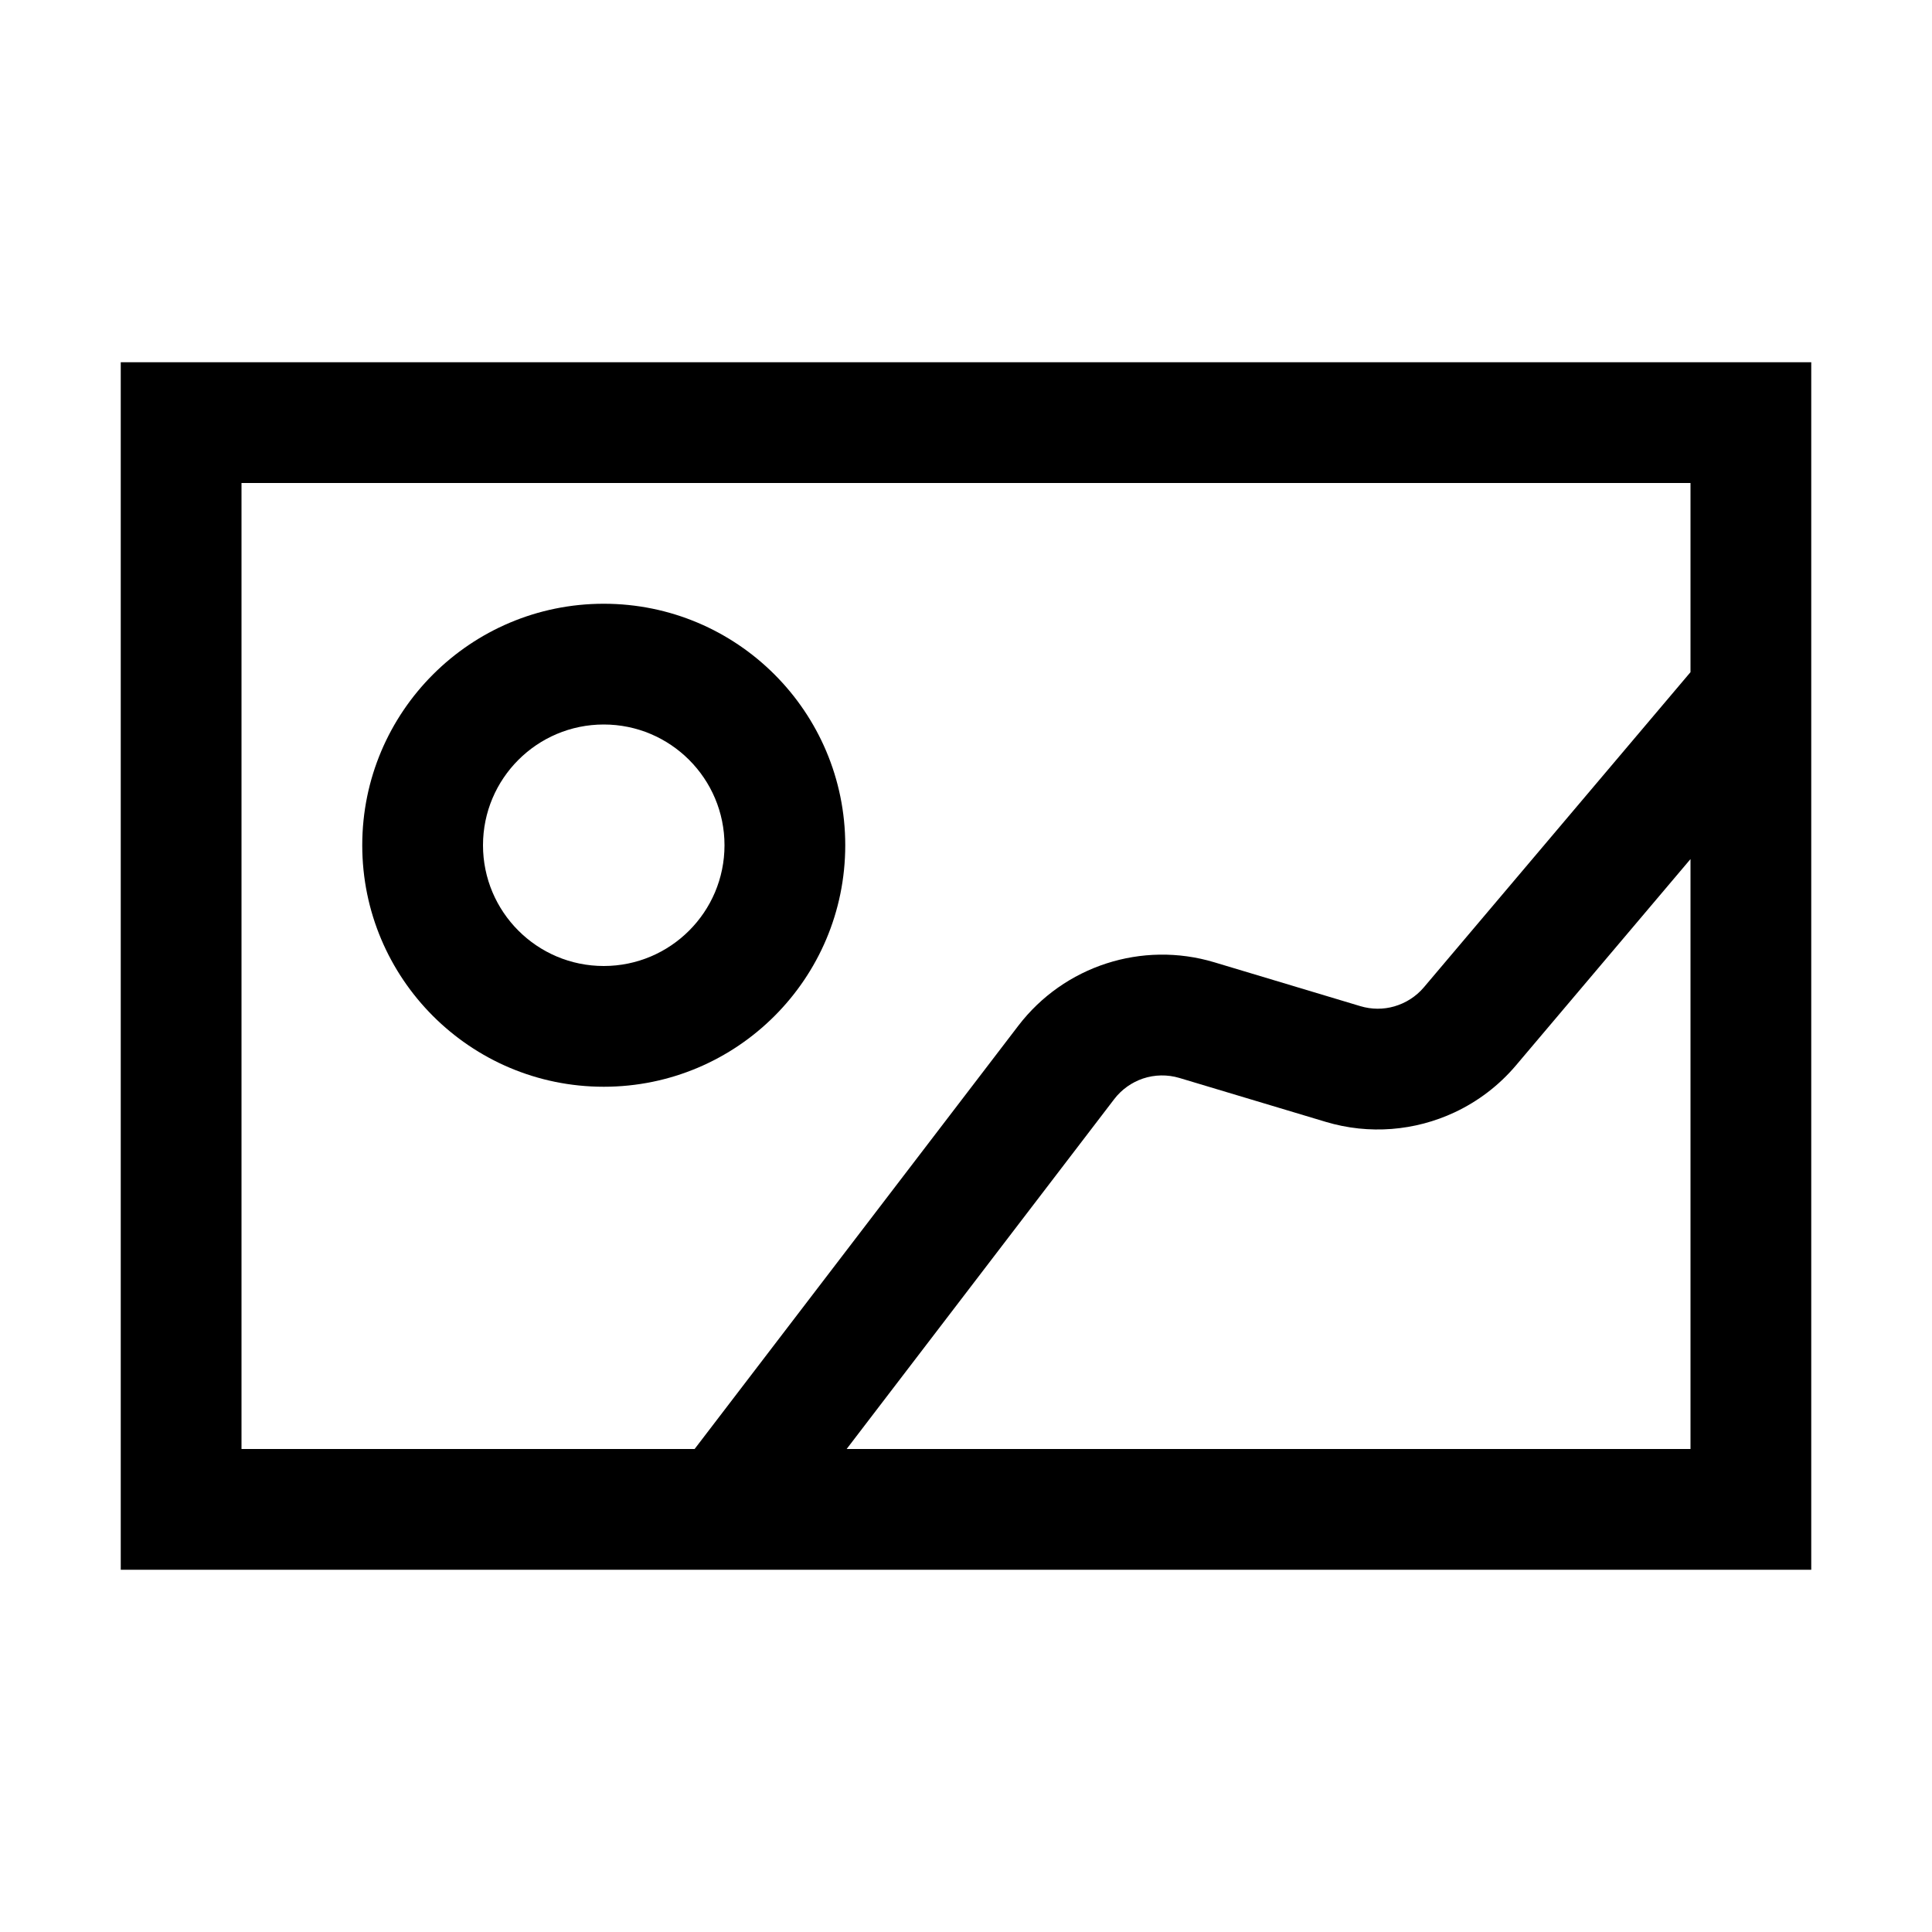 <svg width="32" height="32" viewBox="0 0 32 32" fill="none" xmlns="http://www.w3.org/2000/svg">
    <path fill-rule="evenodd" clip-rule="evenodd" d="M10 18C12.209 18 14 16.209 14 14C14 11.791 12.209 10 10 10C7.791 10 6 11.791 6 14C6 16.209 7.791 18 10 18ZM10 16C11.104 16 12 15.104 12 14C12 12.896 11.104 12 10 12C8.896 12 8 12.896 8 14C8 15.104 8.896 16 10 16Z" fill="black"/>
    <path fill-rule="evenodd" clip-rule="evenodd" d="M2 6V26H30V6H2ZM28 8H4V24H11.505L16.866 16.99C17.624 15.999 18.916 15.58 20.111 15.938L22.532 16.665C22.719 16.721 22.914 16.721 23.094 16.669C23.281 16.615 23.452 16.508 23.583 16.354L28 11.133V8ZM28 14.229L25.11 17.645C24.826 17.981 24.478 18.243 24.095 18.423C23.439 18.731 22.679 18.798 21.957 18.581L19.537 17.855C19.334 17.794 19.123 17.8 18.931 17.864C18.746 17.927 18.579 18.043 18.455 18.205L14.023 24H28V14.229Z" fill="black"/>
</svg>
